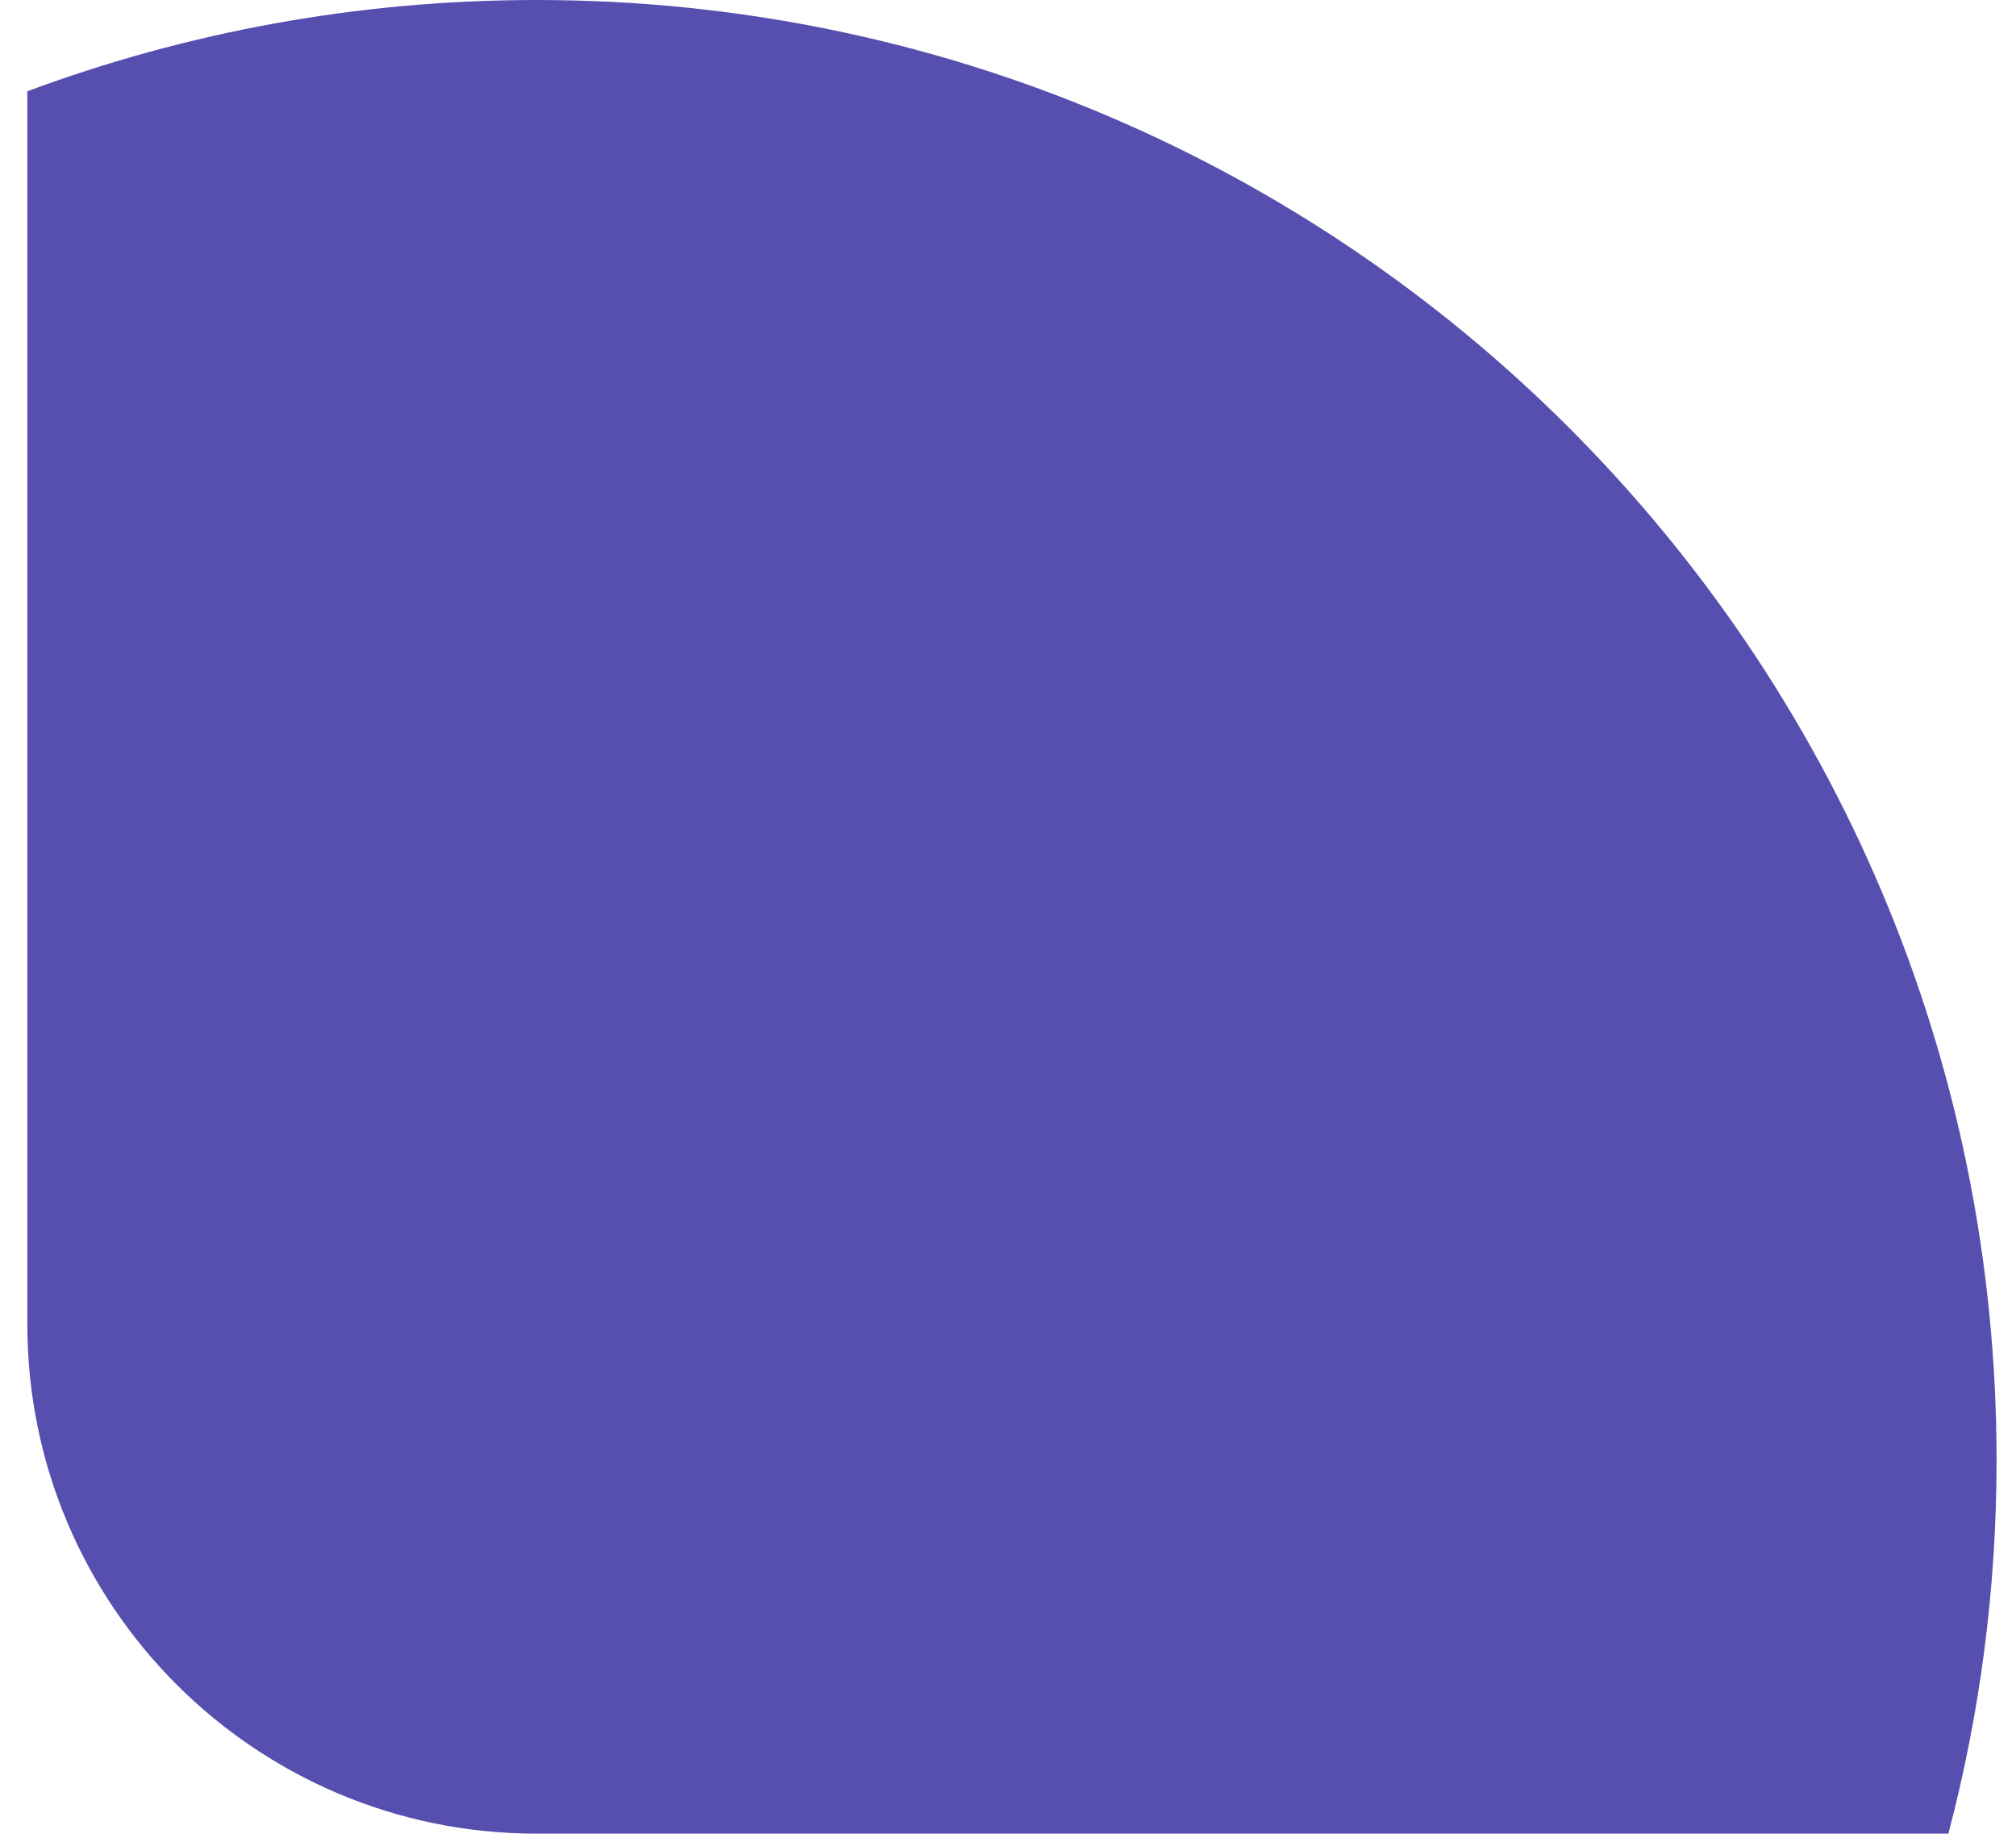 <svg width="68" height="62" viewBox="0 0 68 62" fill="none" xmlns="http://www.w3.org/2000/svg">
<path fill-rule="evenodd" clip-rule="evenodd" d="M65.719 61.842H18.1C8.613 61.842 0.922 54.151 0.922 44.664V3.079C6.27 1.088 12.058 0 18.1 0C45.297 0 67.345 22.048 67.345 49.245C67.345 53.599 66.78 57.821 65.719 61.842Z" fill="#564FAF"/>
</svg>
